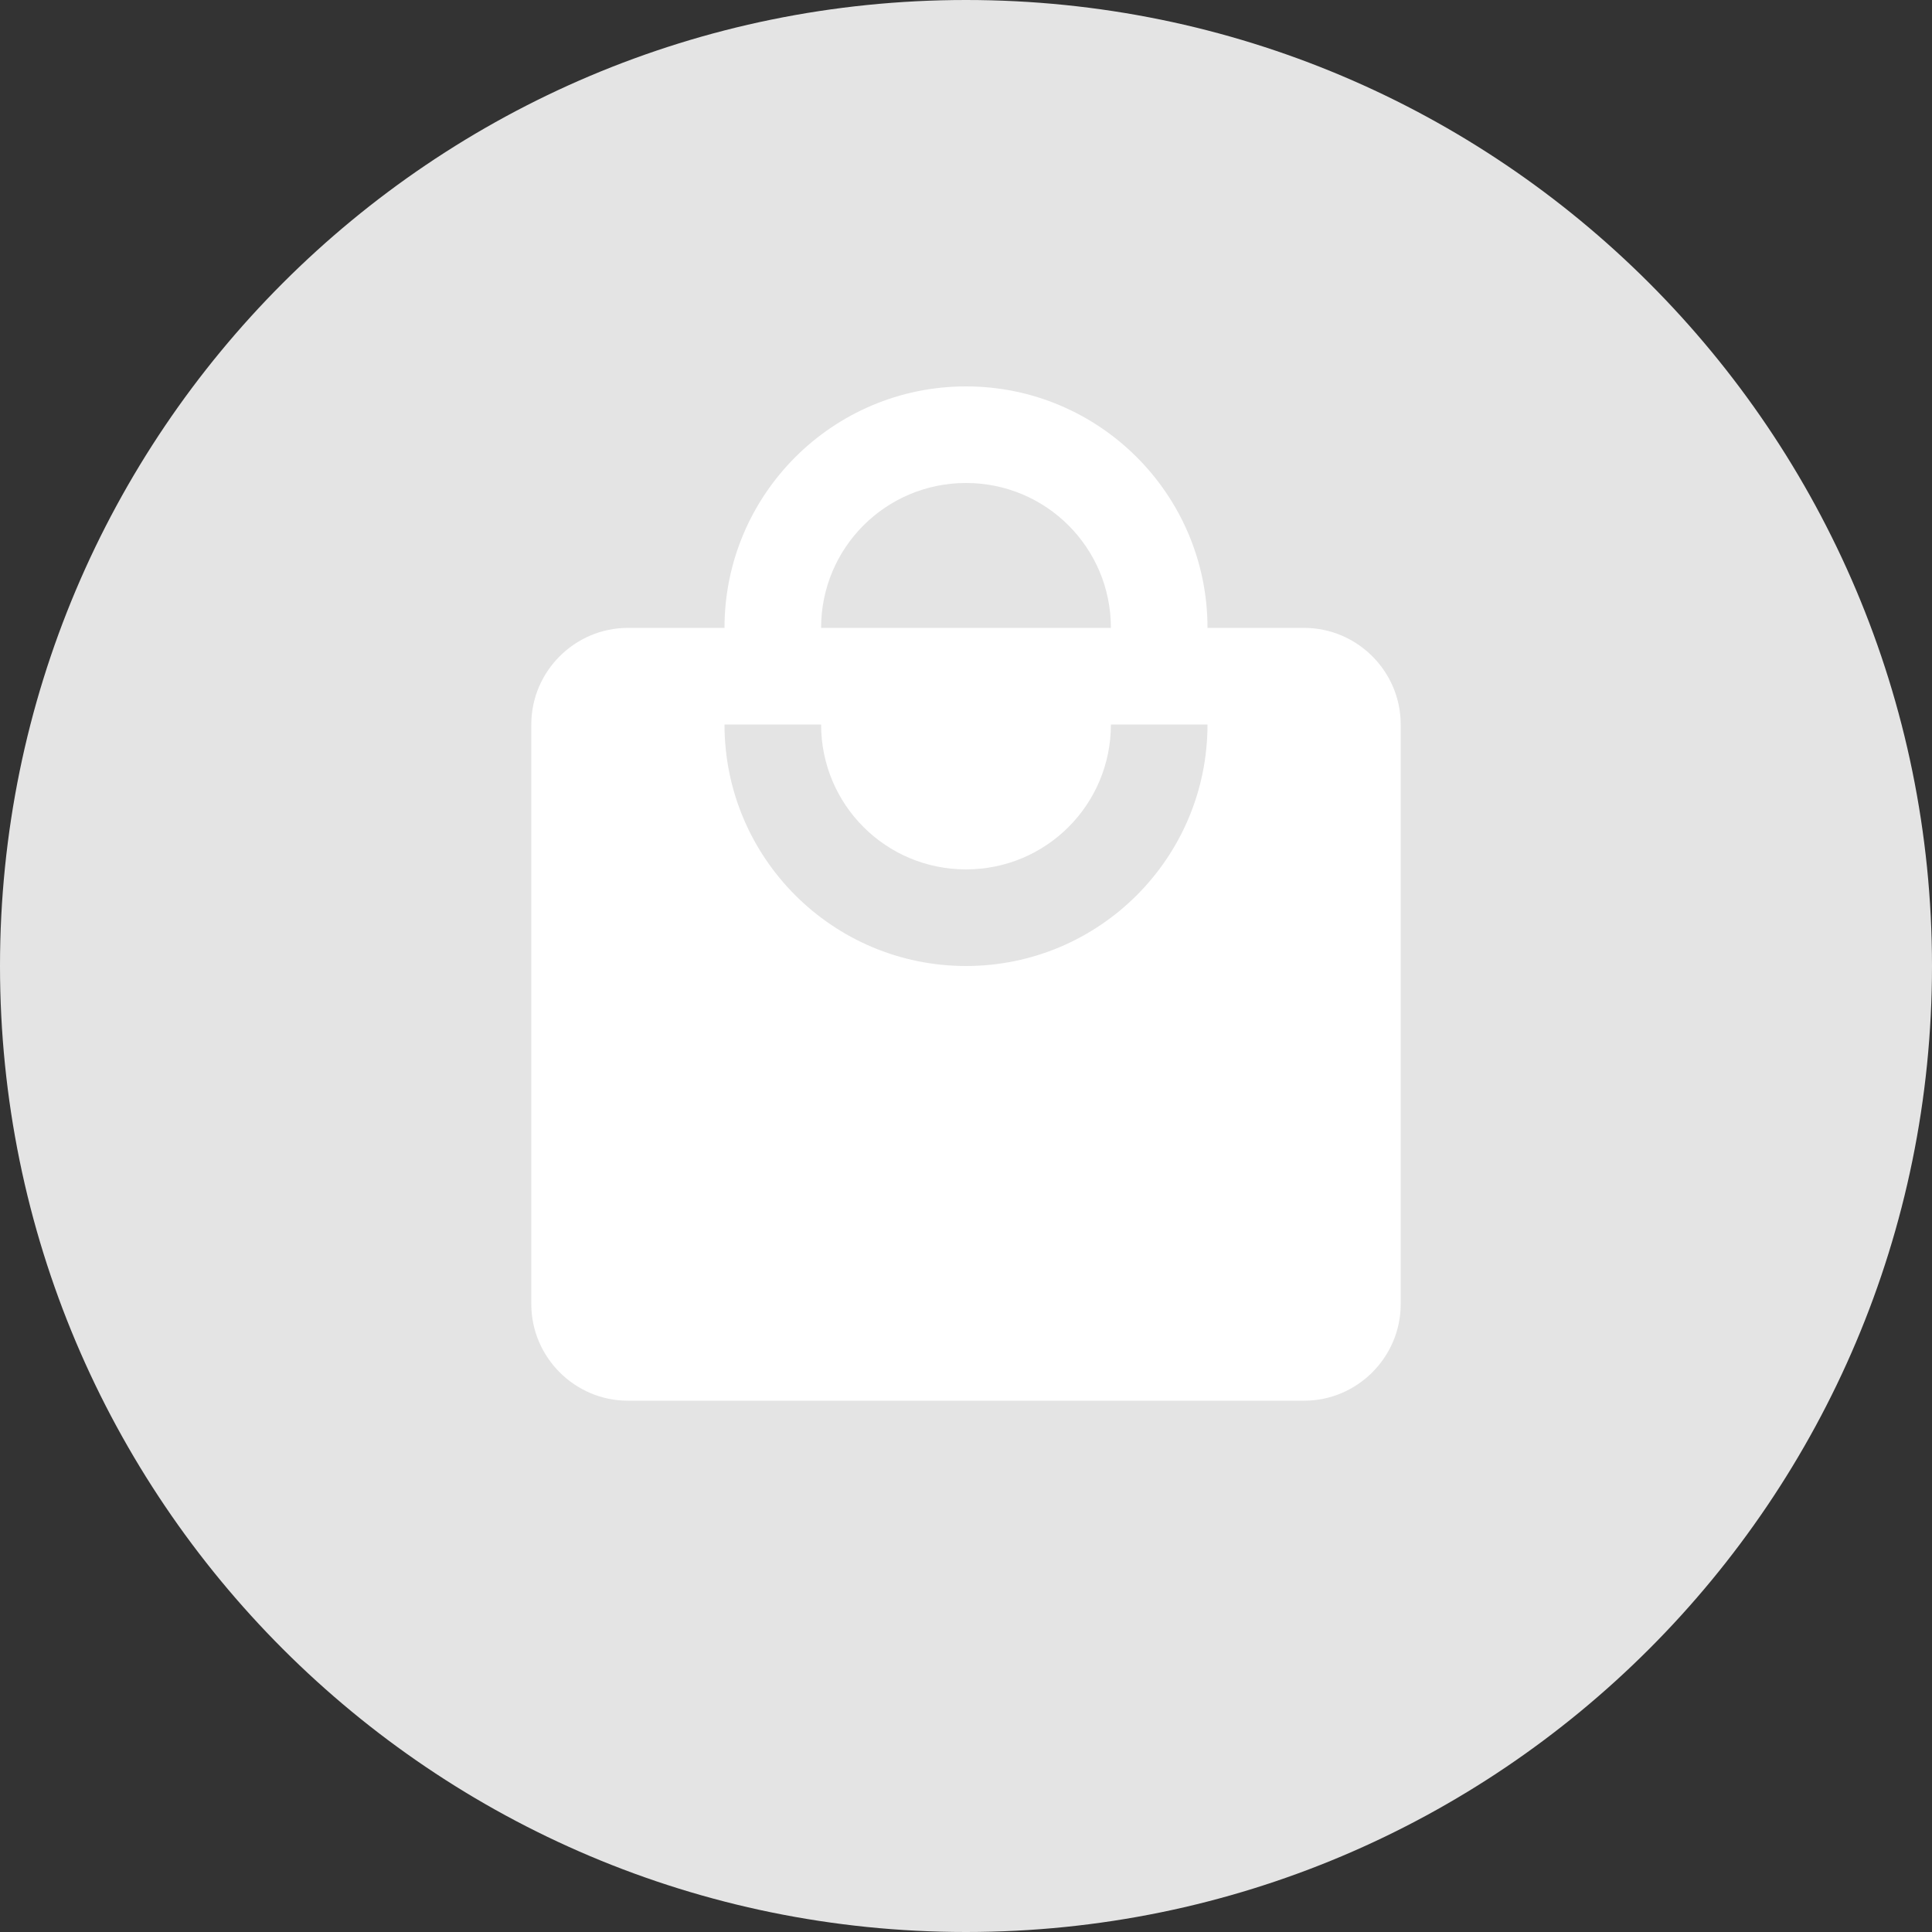<svg width="40" height="40" viewBox="0 0 40 40" fill="none" xmlns="http://www.w3.org/2000/svg">
<rect x="0" y="0" width="40" height="40" fill="#333333" stroke="none"/>
<path fill-rule="evenodd" clip-rule="evenodd" d="M20 40C31.046 40 40 31.046 40 20C40 8.954 31.046 0 20 0C8.954 0 0 8.954 0 20C0 31.046 8.954 40 20 40Z" fill="#E4E4E4"/>
<path fill-rule="evenodd" clip-rule="evenodd" d="M27 13H25C25 10.24 22.76 8 20 8C17.24 8 15 10.24 15 13H13C11.9 13 11 13.9 11 15V27C11 28.1 11.9 29 13 29H27C28.1 29 29 28.1 29 27V15C29 13.9 28.1 13 27 13ZM20 10C21.66 10 23 11.34 23 13H17C17 11.34 18.34 10 20 10ZM15 15C15 17.76 17.24 20 20 20C22.76 20 25 17.76 25 15H23C23 16.66 21.66 18 20 18C18.34 18 17 16.66 17 15H15Z" fill="white"/>
</svg>
